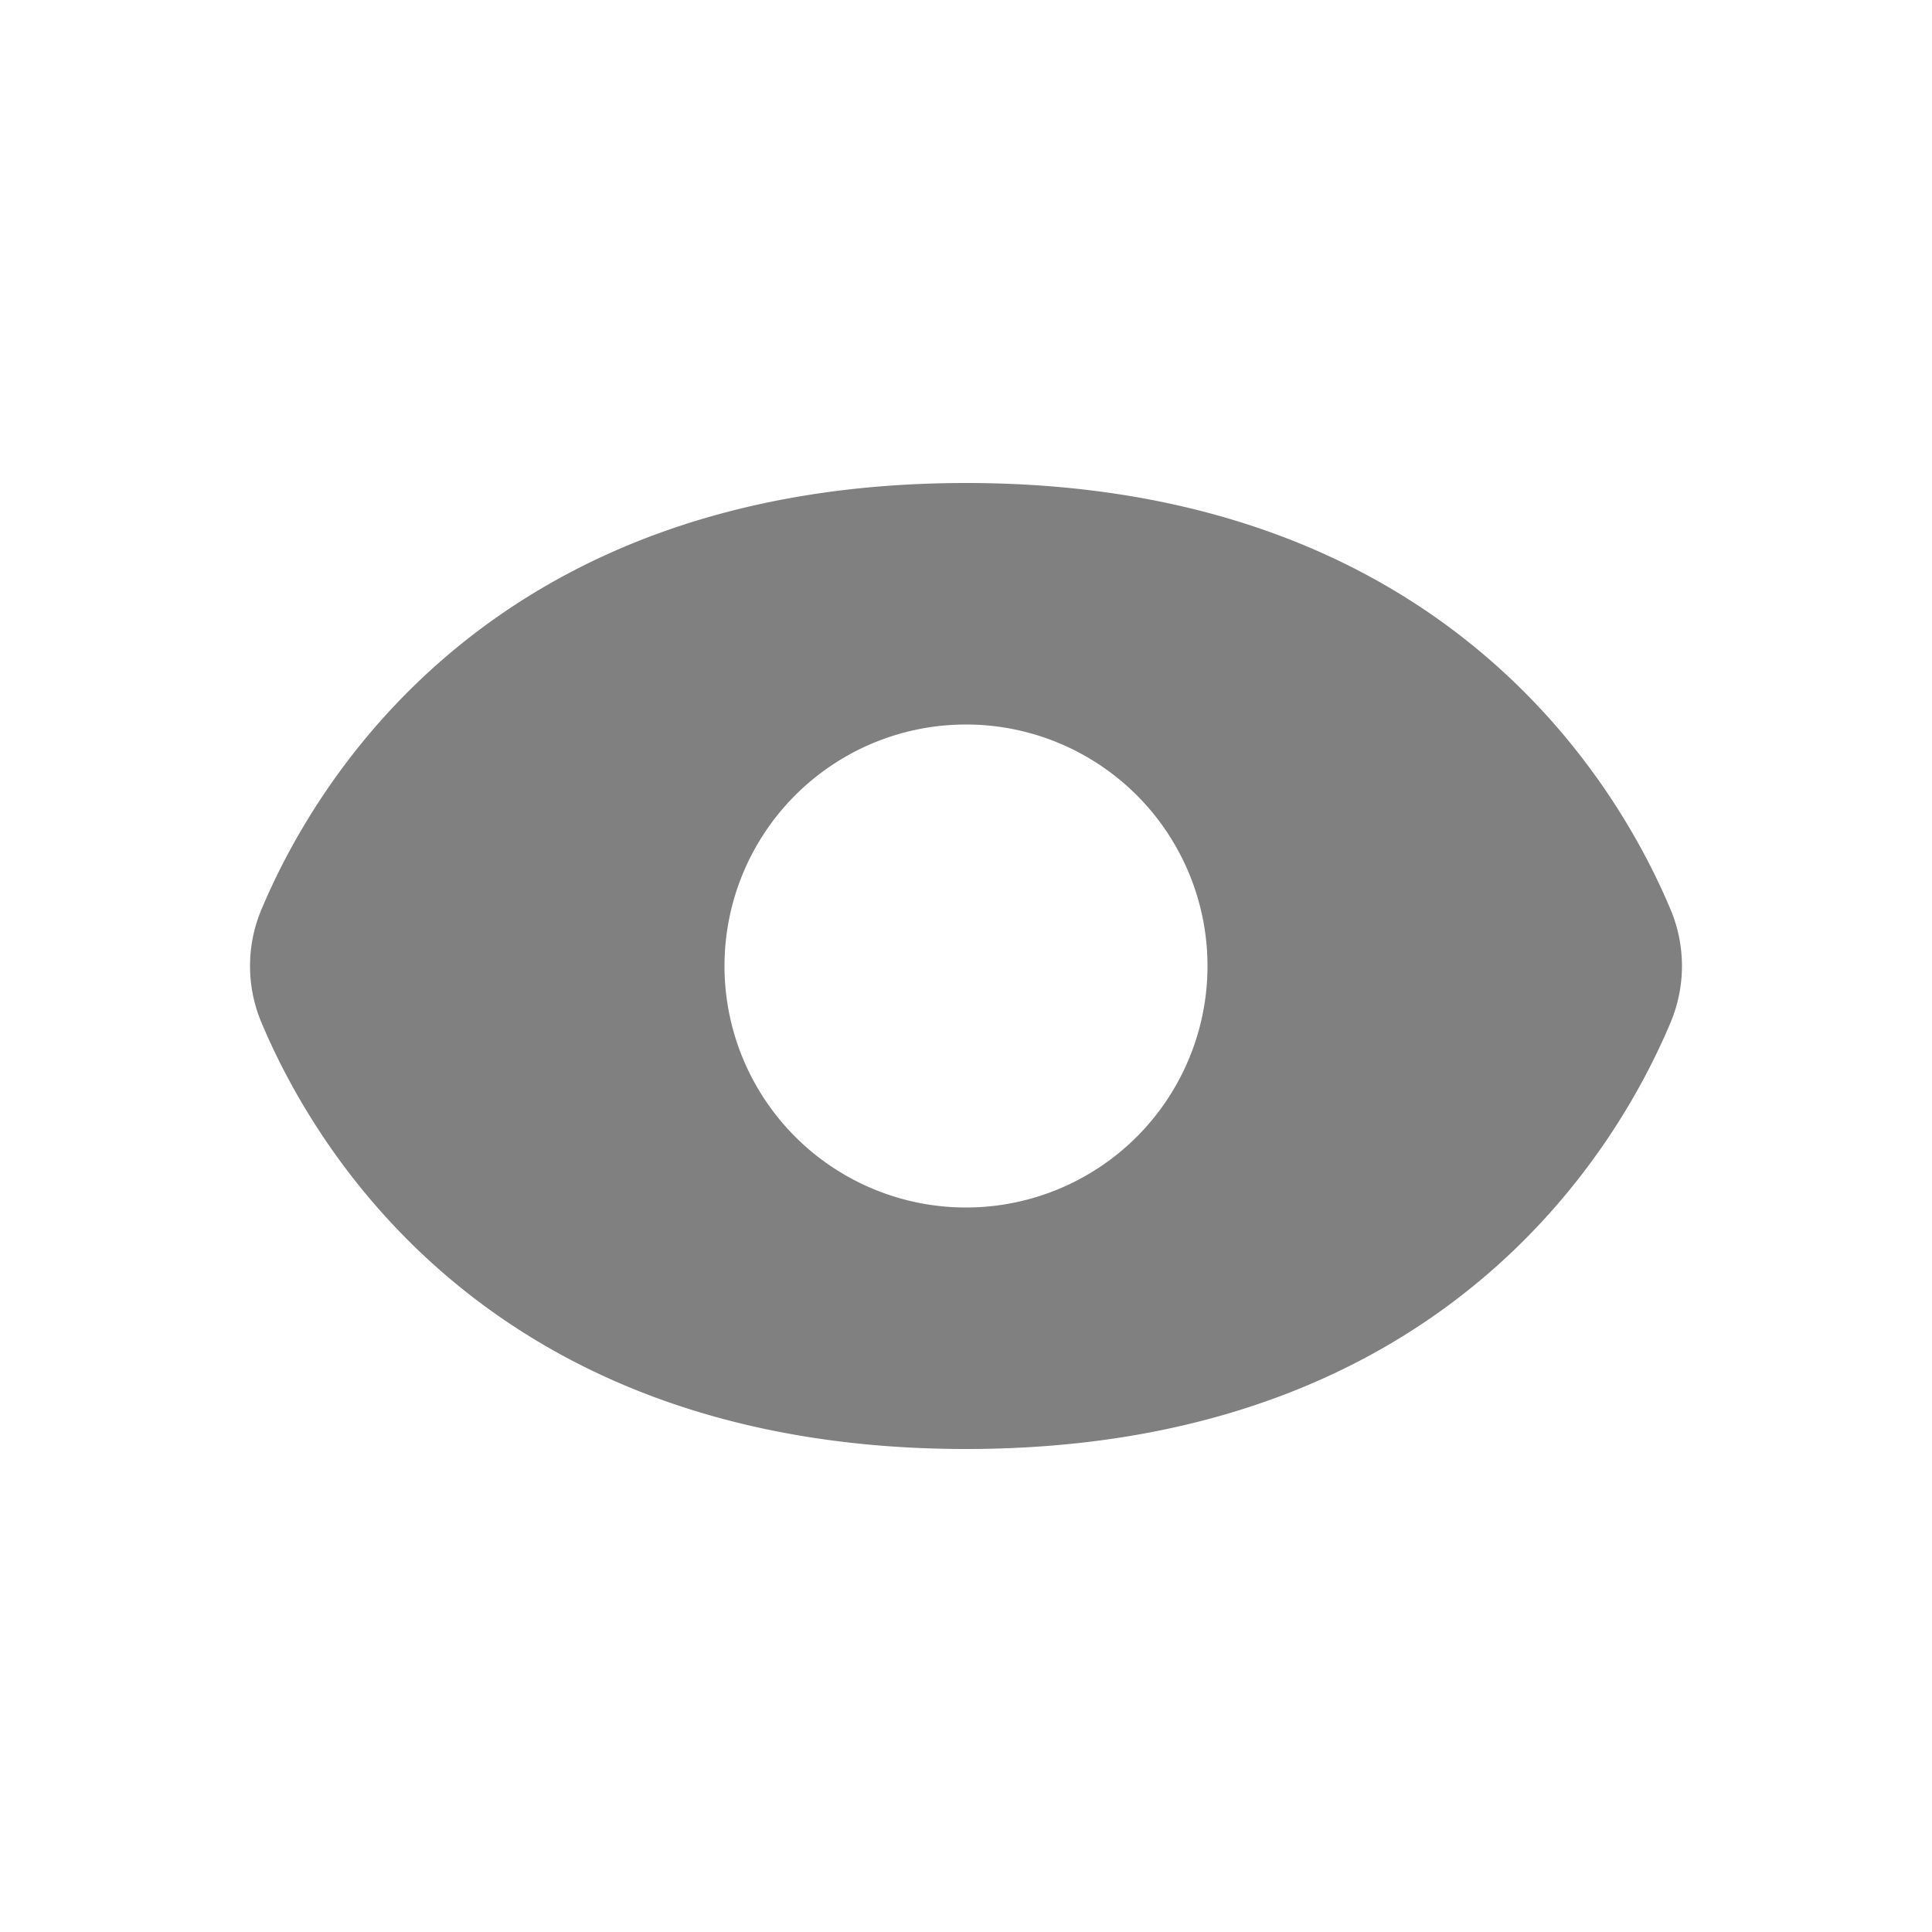 <svg width="16" height="16" fill="none" xmlns="http://www.w3.org/2000/svg"><path fill-rule="evenodd" clip-rule="evenodd" d="M8 4C4.07 4 2.61 6.473 2.166 7.53a1.206 1.206 0 000 .94C2.61 9.527 4.07 12 8 12c3.931 0 5.39-2.473 5.834-3.53a1.207 1.207 0 000-.94C13.39 6.473 11.932 4 8 4zm2 4a2 2 0 11-4 0 2 2 0 014 0z" fill="gray"/></svg>